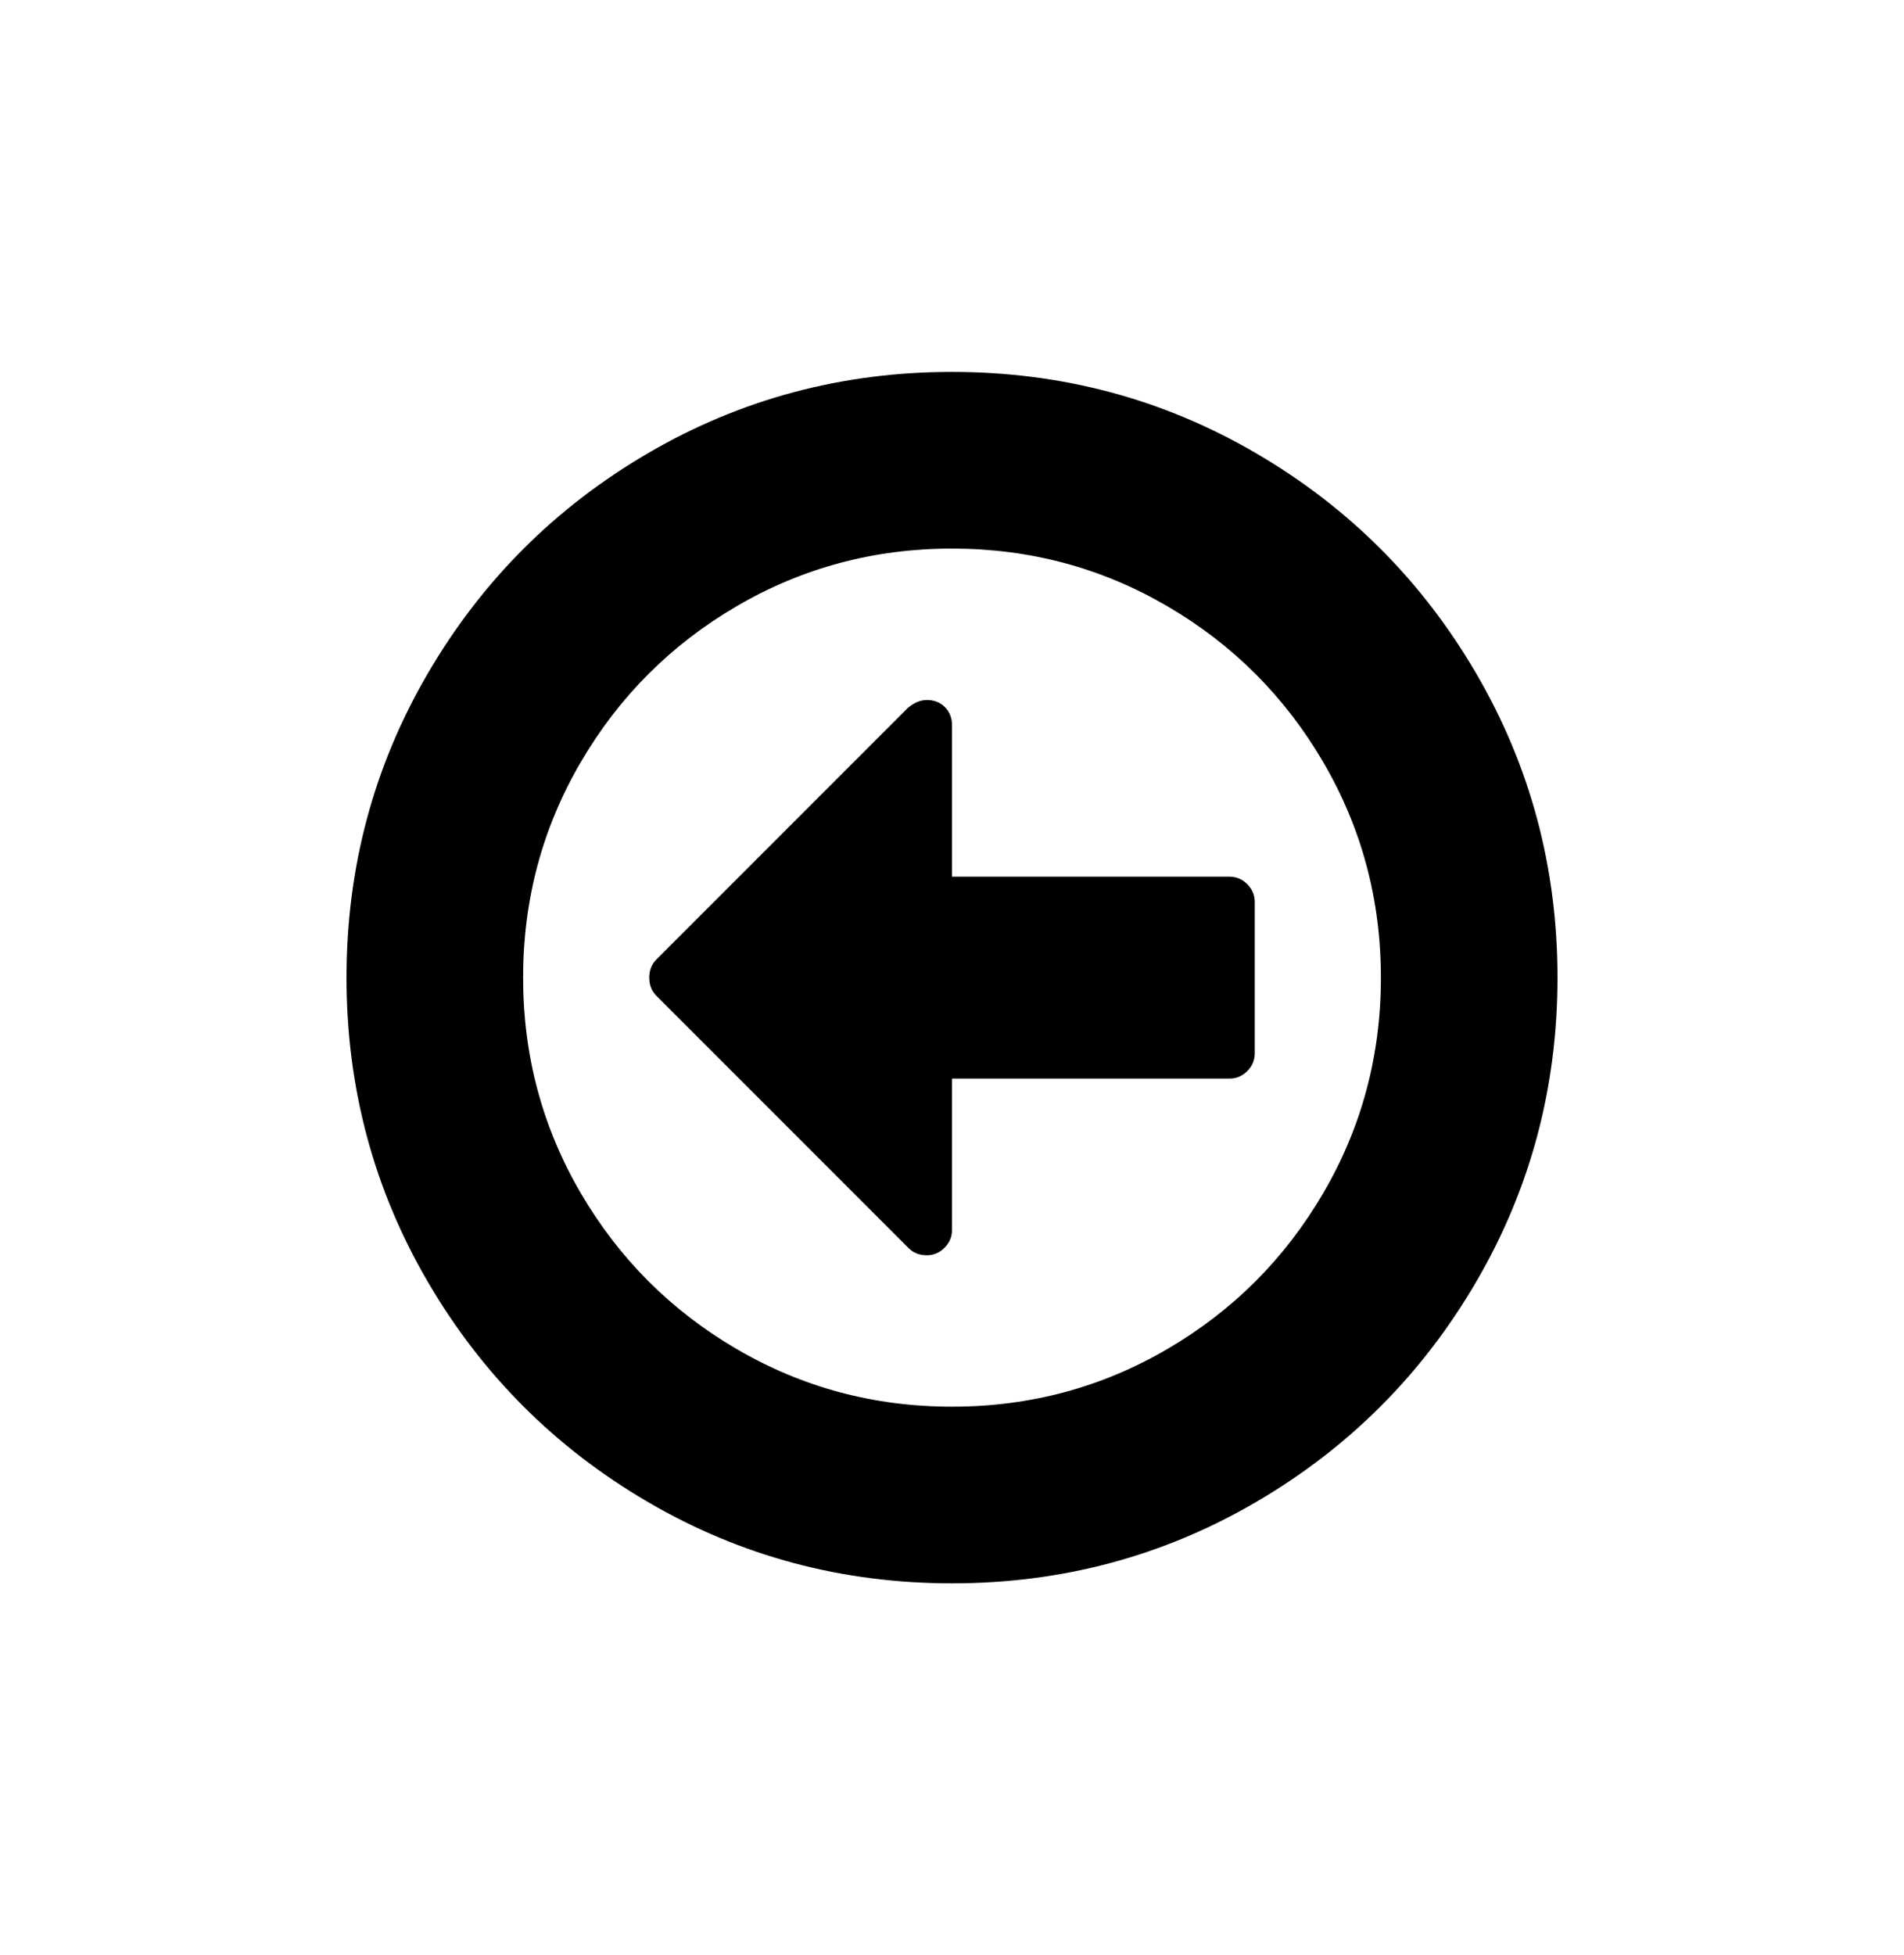 <svg xmlns="http://www.w3.org/2000/svg" viewBox="-125.577 -166.733 690.01 708.323"><path d="M0 187.428q0 59.714 29.428 110.143t79.857 79.857q50.429 29.428 110.143 29.428t110.143-29.428Q380 348 409.428 297.571q29.428-50.429 29.428-110.143T409.428 77.285Q380 26.856 329.571-2.572 279.142-32 219.428-32T109.285-2.572Q58.856 26.856 29.428 77.285 0 127.714 0 187.428zm64 0q0-42.286 20.857-78t56.572-56.572q35.715-20.858 78-20.857 42.285.001 78 20.857 35.715 20.856 56.572 56.572t20.857 78q0 42.284-20.857 78T297.429 322q-35.715 20.856-78 20.857-42.285.001-78-20.857t-56.572-56.572Q64 229.714 64 187.428zm45.715 0q0 4 2.571 6.572l91.429 91.428q2.571 2.571 6.572 2.571 3.714 0 6.428-2.714t2.714-6.428V224h100.572q3.714 0 6.428-2.714t2.714-6.428v-54.857q0-3.714-2.714-6.428t-6.428-2.714H219.429V96.002q0-4-2.571-6.572t-6.571-2.572q-3.429 0-6.857 2.857l-91.143 91.143q-2.571 2.572-2.571 6.572z"/></svg>